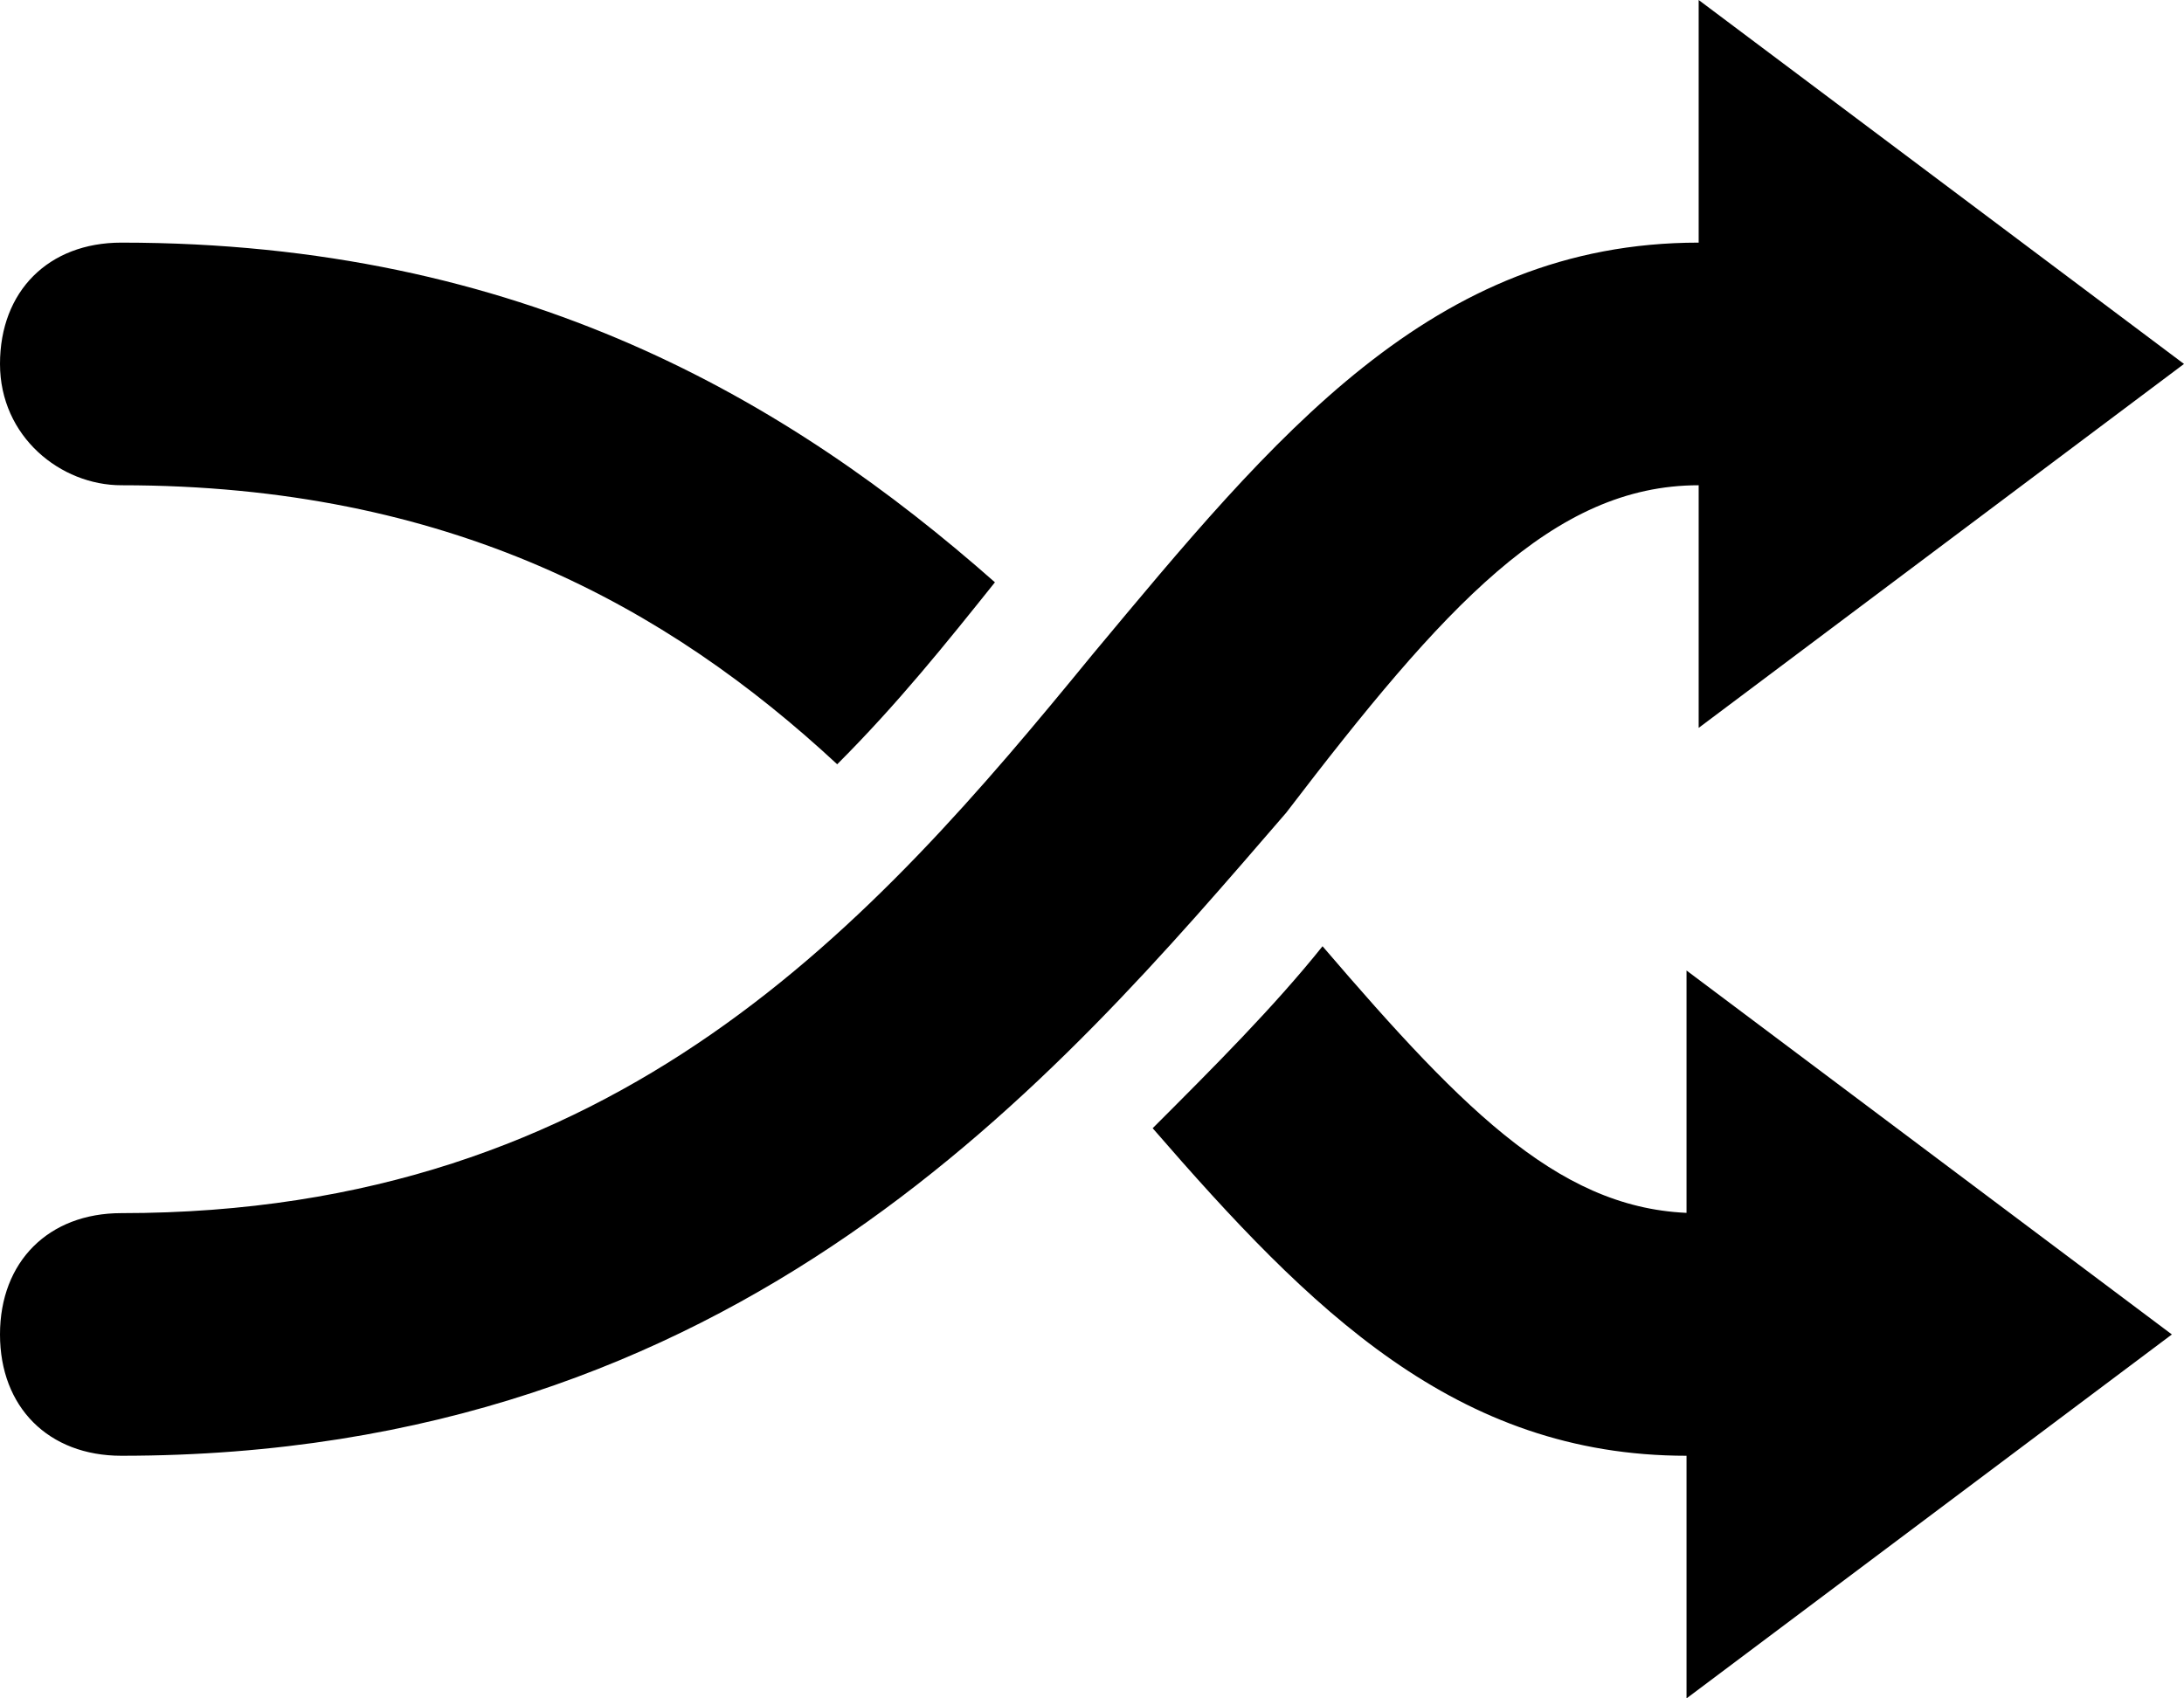 <?xml version="1.0" encoding="utf-8"?>
<!-- Generator: Adobe Illustrator 19.0.0, SVG Export Plug-In . SVG Version: 6.00 Build 0)  -->
<svg version="1.1" id="图层_1" xmlns="http://www.w3.org/2000/svg" xmlns:xlink="http://www.w3.org/1999/xlink" x="0px" y="0px"
	 width="18px" height="14px" viewBox="-291 413.9 18 14" style="enable-background:new -291 413.9 18 14;" xml:space="preserve">
<g>
	<g>
		<path d="M-277,423.9c-1.1,0-1.9-0.8-3.1-2.2c-0.4,0.5-0.9,1-1.4,1.5c1.3,1.5,2.5,2.7,4.4,2.7v2l4-3l-4-3V423.9z M-277,417.9v2l4-3
			l-4-3v2c-2.2,0-3.5,1.6-5,3.4c-1.8,2.2-3.9,4.6-8,4.6c-0.6,0-1,0.4-1,1s0.4,1,1,1c5.1,0,7.7-3.1,9.6-5.3
			C-279.1,418.9-278.2,417.9-277,417.9z M-290,417.9c2.7,0,4.5,1,5.9,2.3c0.5-0.5,0.9-1,1.3-1.5c-1.7-1.5-3.9-2.8-7.2-2.8
			c-0.6,0-1,0.4-1,1S-290.5,417.9-290,417.9z"/>
	</g>
</g>
</svg>
